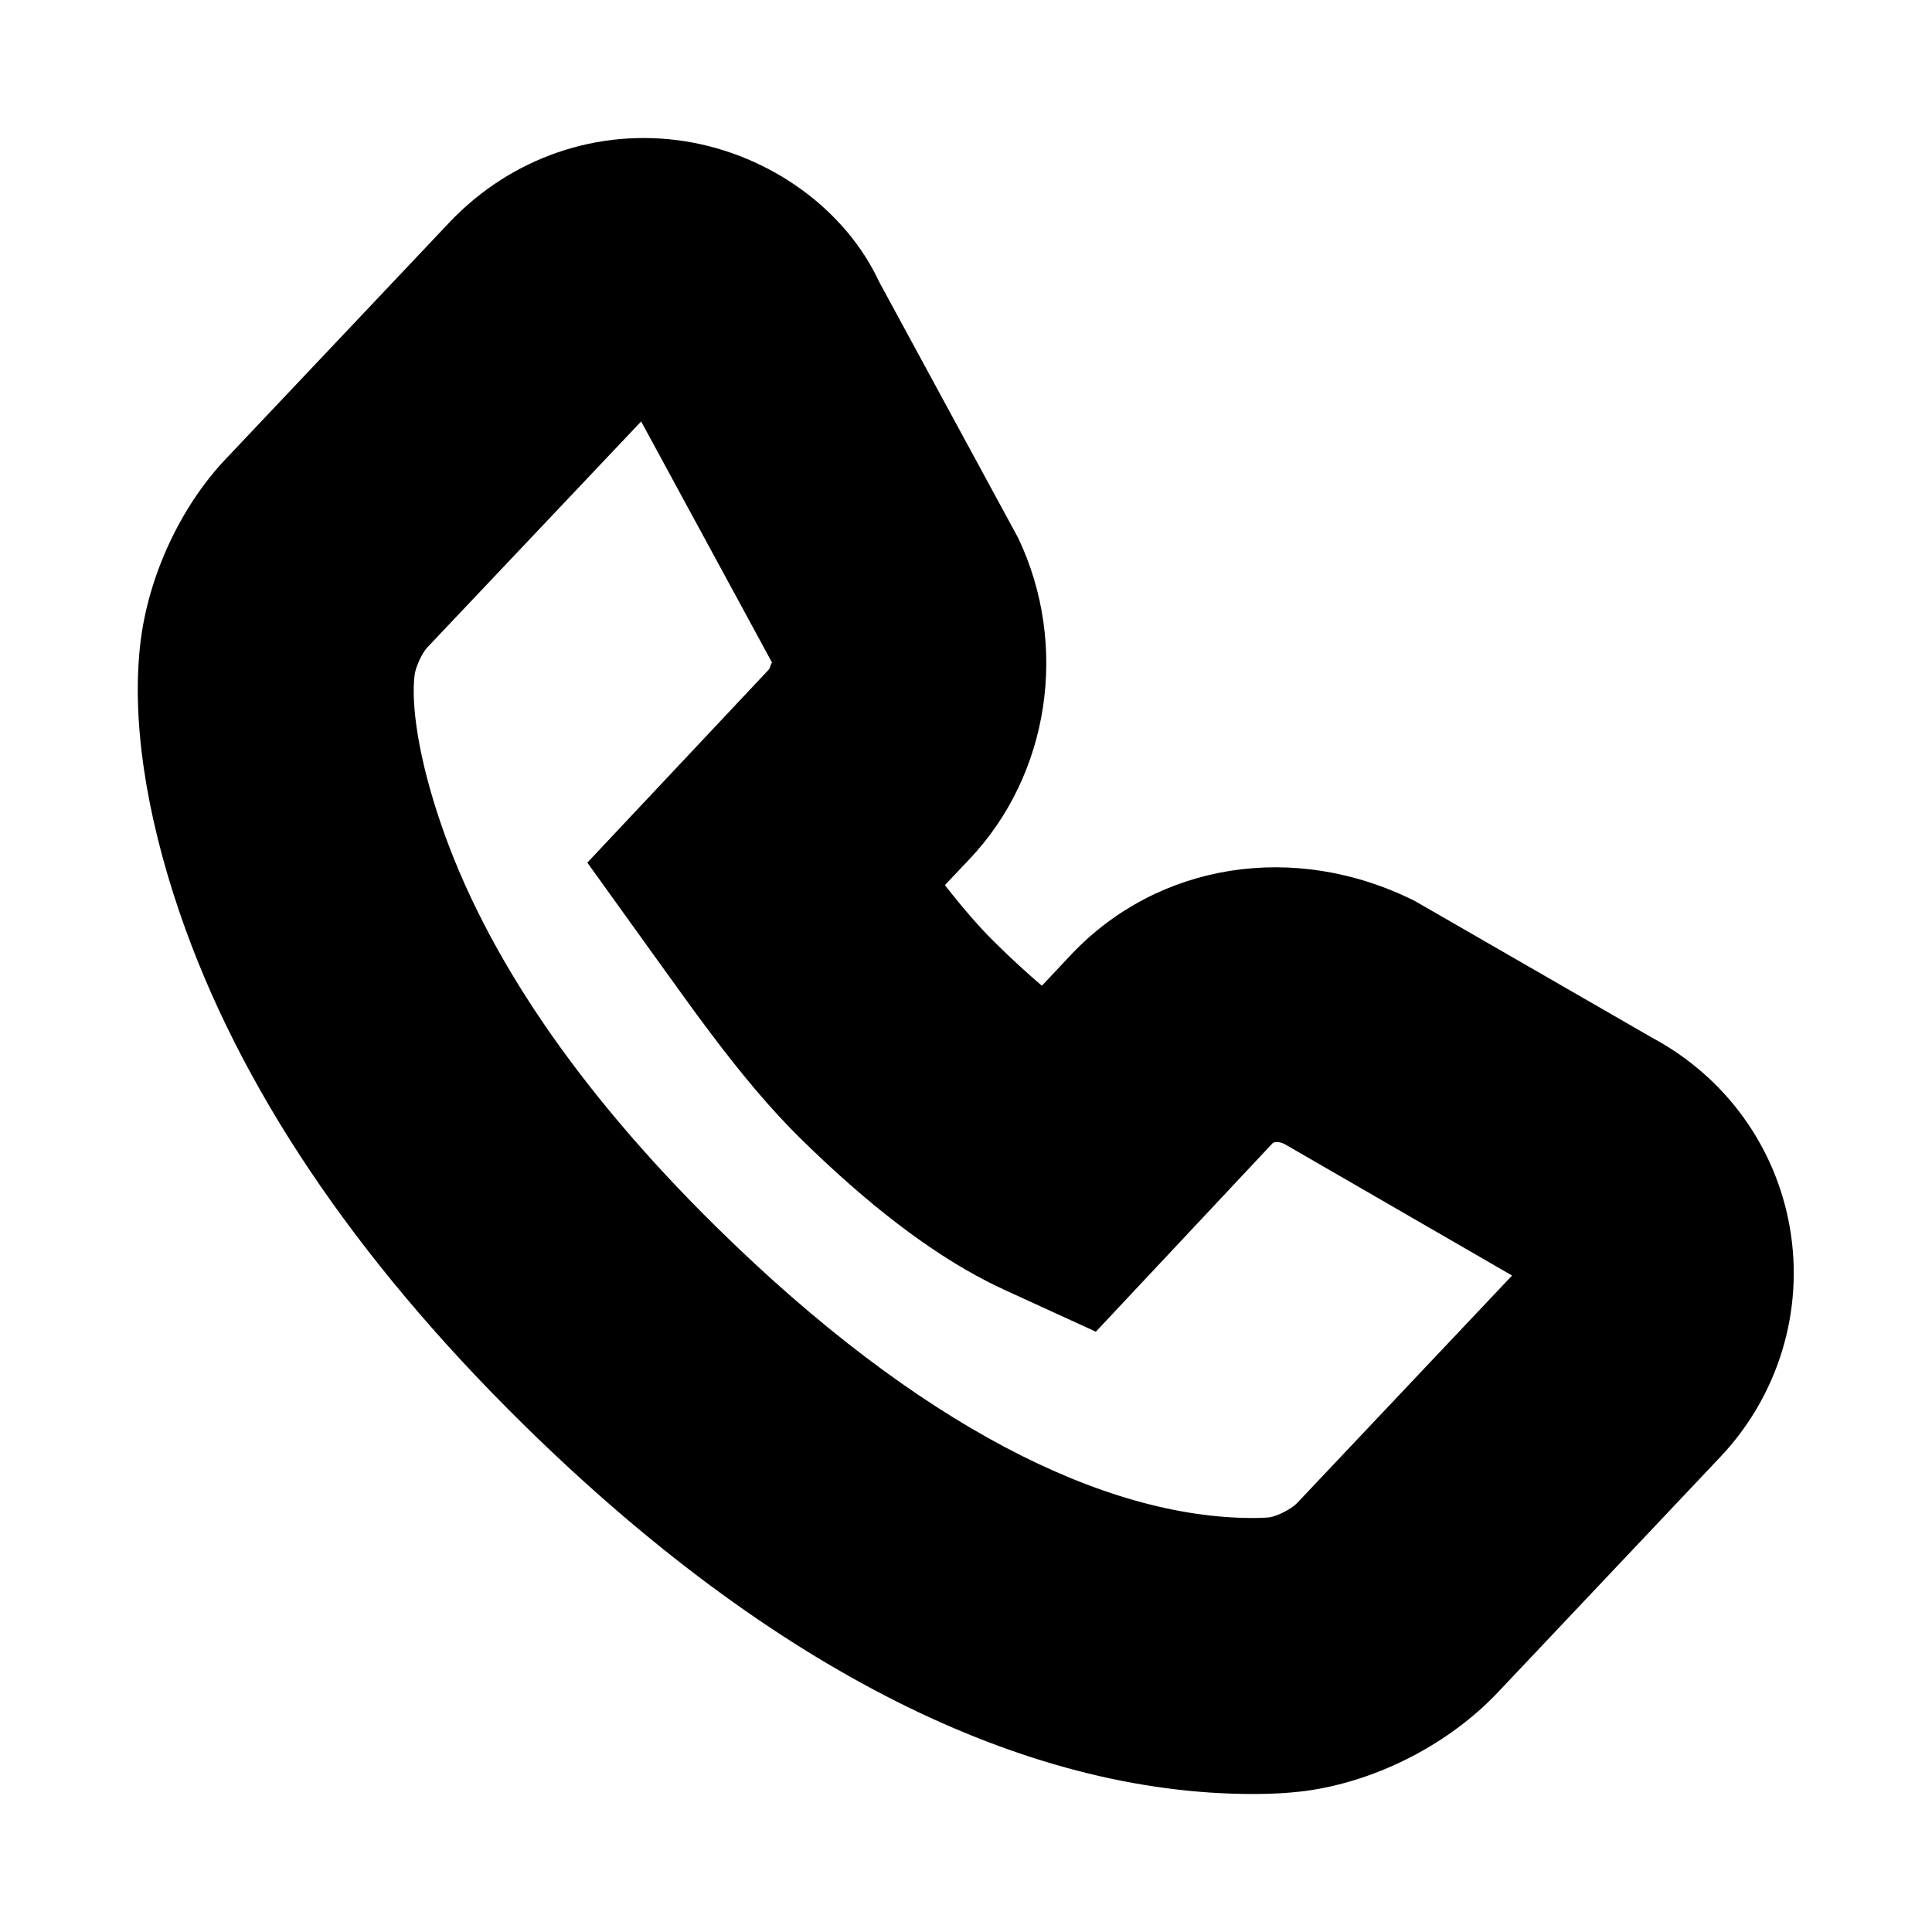 <svg xmlns="http://www.w3.org/2000/svg" width="14" height="14" viewBox="0 0 14 14">
  <path d="M7.206,6.826 C7.327,6.946 7.443,7.052 7.55,7.143 L7.768,6.911 C8.391,6.257 9.374,6.091 10.251,6.528 L11.976,7.522 C12.5,7.804 12.866,8.304 12.969,8.891 C13.076,9.499 12.885,10.118 12.461,10.563 L10.846,12.272 C10.5,12.633 10.001,12.894 9.501,12.972 C9.377,12.991 9.235,13 9.079,13 C7.421,13 5.599,12.098 3.794,10.323 C2.564,9.113 1.732,7.869 1.304,6.62 C1.051,5.882 0.954,5.201 1.017,4.662 C1.075,4.168 1.314,3.658 1.65,3.311 L3.262,1.606 C3.704,1.143 4.333,0.924 4.966,1.024 C5.593,1.124 6.131,1.528 6.369,2.039 L7.379,3.9 C7.747,4.676 7.606,5.615 7.023,6.228 L6.847,6.414 C6.982,6.586 7.1,6.722 7.206,6.826 Z M9.308,8.29 C9.266,8.269 9.23,8.275 9.222,8.284 L7.941,9.65 L7.288,9.351 C7.225,9.322 7.199,9.309 7.152,9.285 C6.735,9.071 6.285,8.726 5.803,8.252 C5.586,8.039 5.375,7.787 5.14,7.474 C5.072,7.384 5.004,7.291 4.925,7.181 C4.883,7.123 4.826,7.044 4.737,6.92 L4.256,6.251 L4.82,5.651 L5.57,4.853 C5.582,4.841 5.589,4.792 5.597,4.806 L4.646,3.054 L3.095,4.693 C3.059,4.731 3.011,4.834 3.004,4.893 C2.978,5.11 3.033,5.498 3.196,5.972 C3.516,6.907 4.176,7.893 5.197,8.897 C6.656,10.332 8.005,11 9.079,11 C9.141,11 9.185,10.997 9.2,10.995 C9.259,10.986 9.359,10.933 9.397,10.894 L10.957,9.243 L9.308,8.29 Z"/>
</svg>
